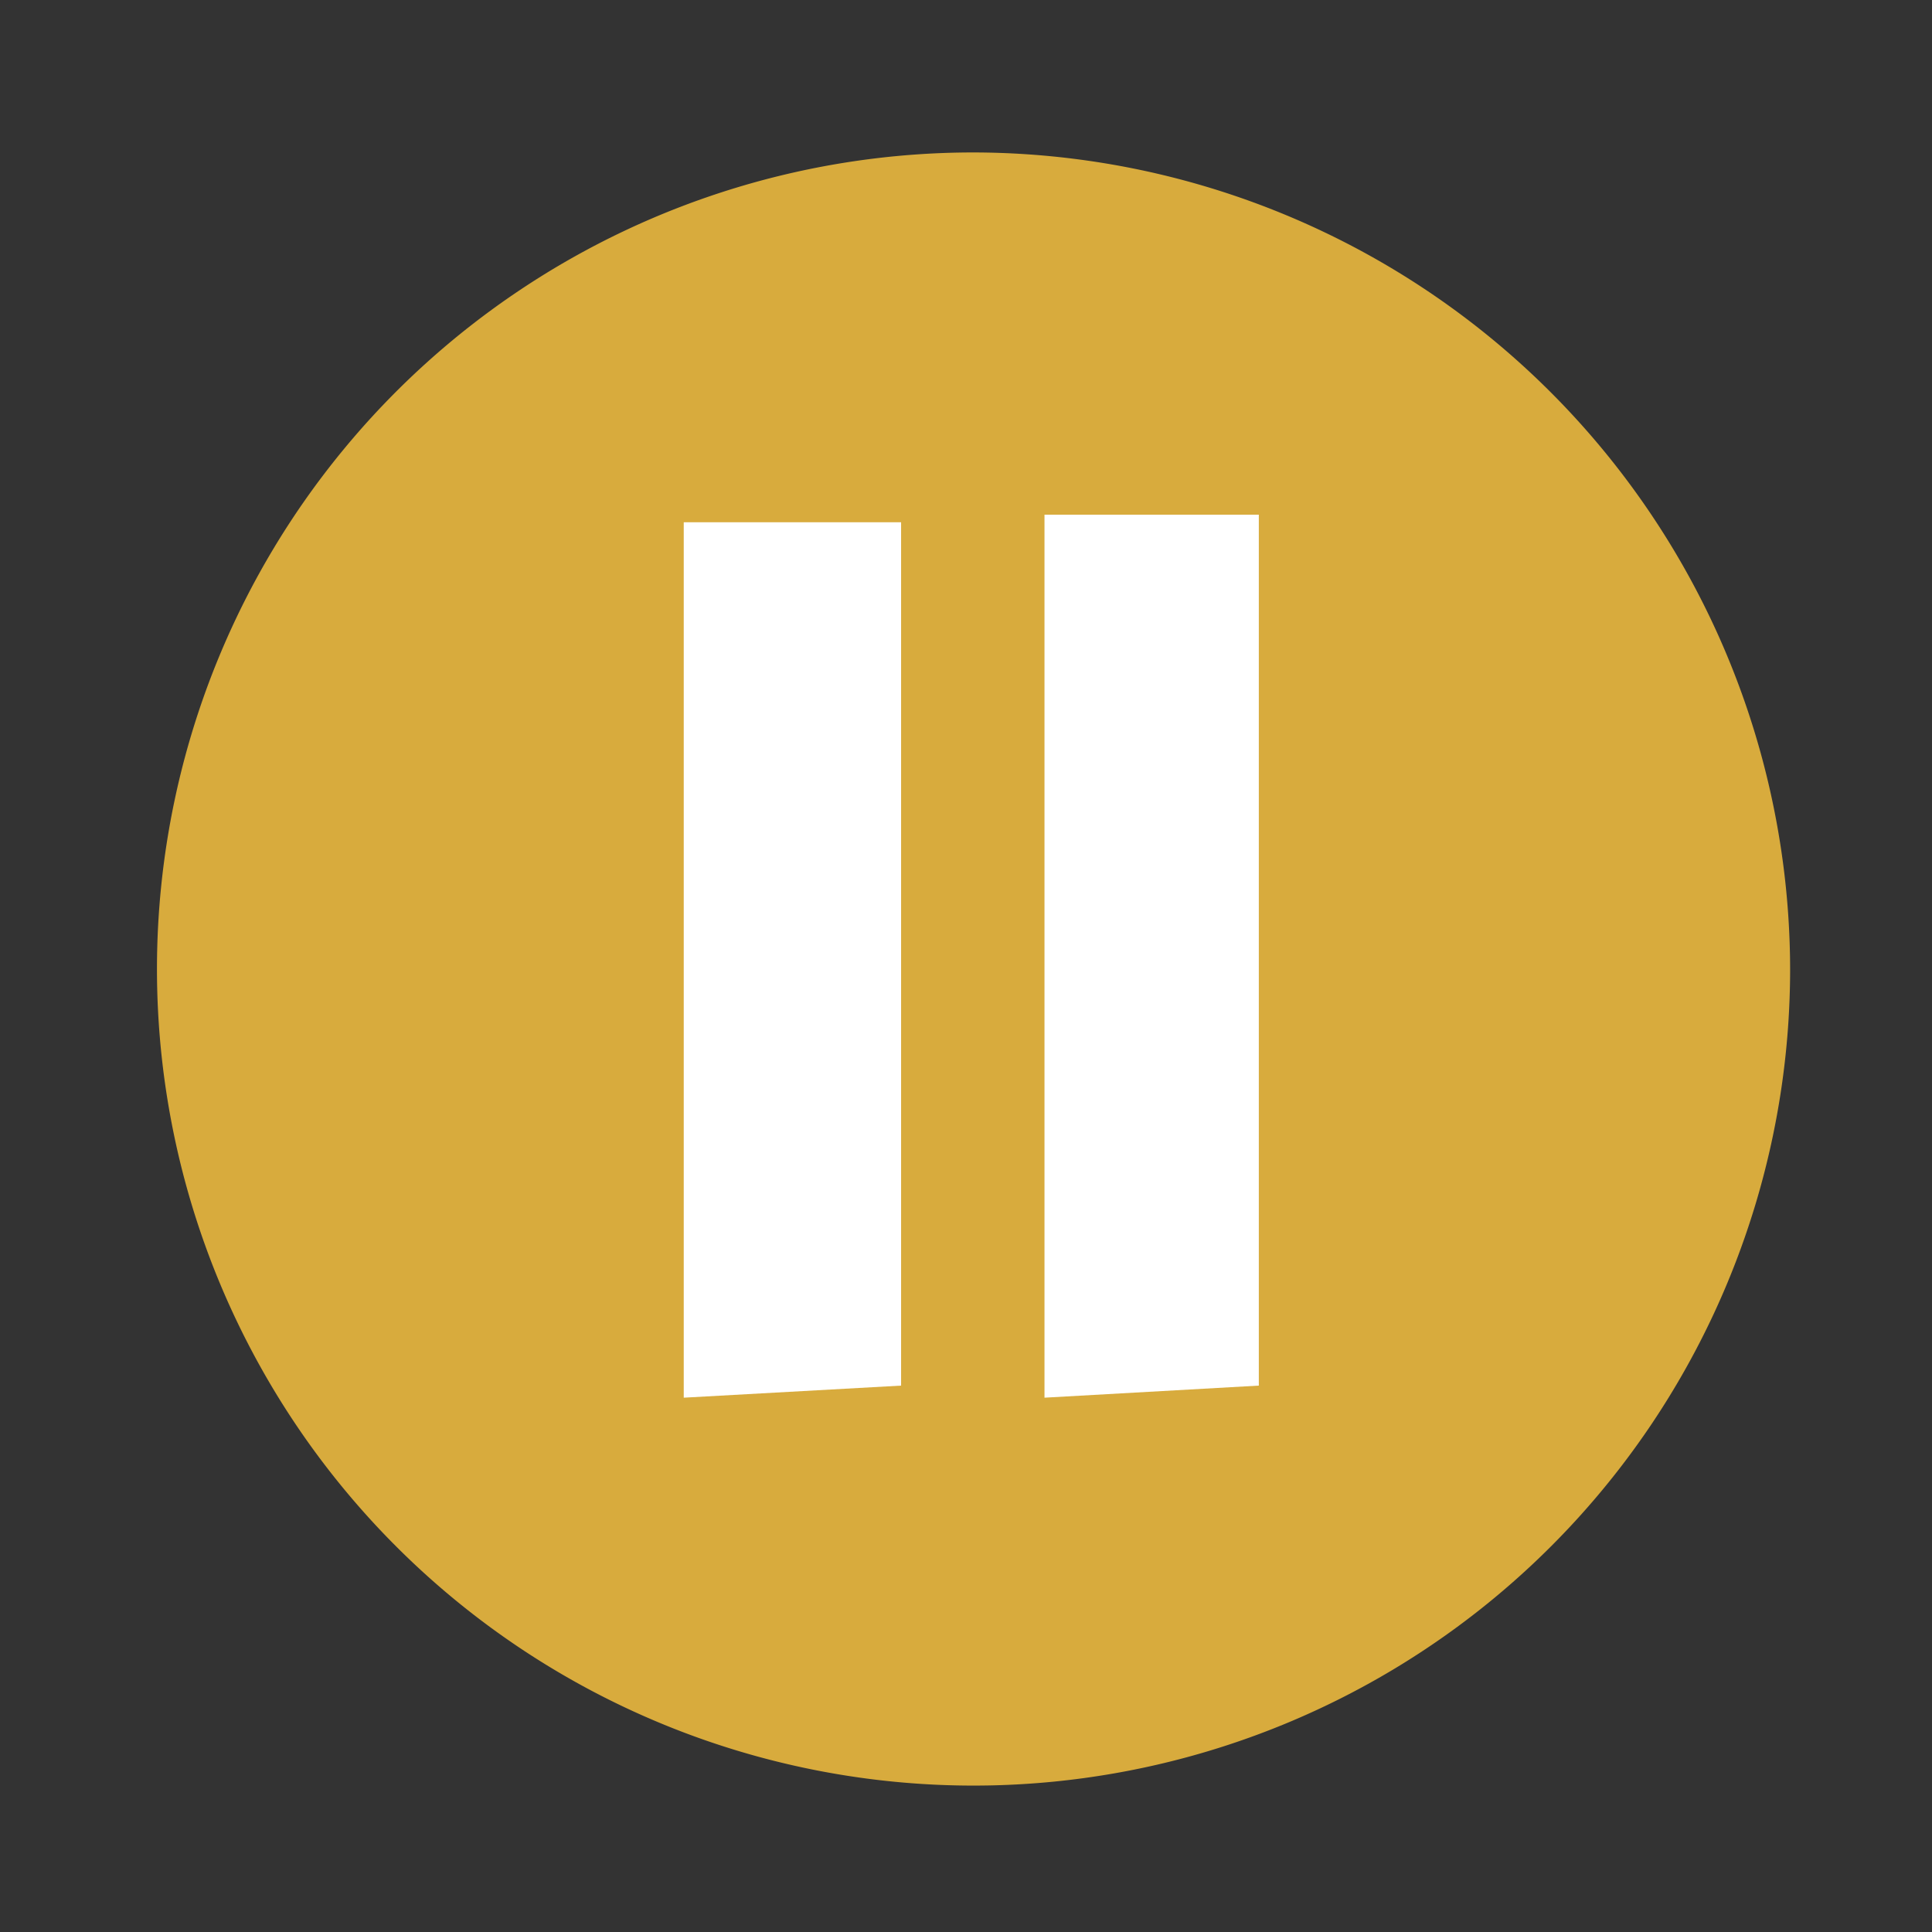 <svg id="Layer_1" data-name="Layer 1" xmlns="http://www.w3.org/2000/svg" xmlns:xlink="http://www.w3.org/1999/xlink" width="128" height="128" viewBox="0 0 128 128">
  <rect x="0" y="0" width="128" height="128" fill="#333333" stroke="none"/>
  <defs>
    <style>
      .cls-1 {
        fill: none;
      }

      .cls-2 {
        clip-path: url(#clip-path);
      }

      .cls-3 {
        fill: #d8ab3d;
      }

      .cls-4 {
        fill: #fff;
      }
    </style>
    <clipPath id="clip-path">
      <rect class="cls-1" x="10.4" y="10.1" width="108.3" height="108.28"/>
    </clipPath>
  </defs>
  <title>190429_GR-19-050601_Play</title>
  <g>
    <g class="cls-2">
      <path class="cls-3" d="M118.6,64.2A54.1,54.1,0,1,1,64.5,10.1a54.2,54.2,0,0,1,54.1,54.1Z"/>
    </g>
    <path class="cls-4" d="M59.7,34.6V91.8l-14.4.8v-58Z"/>
    <path class="cls-4" d="M69.2,34.1H83.4V91.8l-14.2.8V34.1Z"/>
  </g>
</svg>
